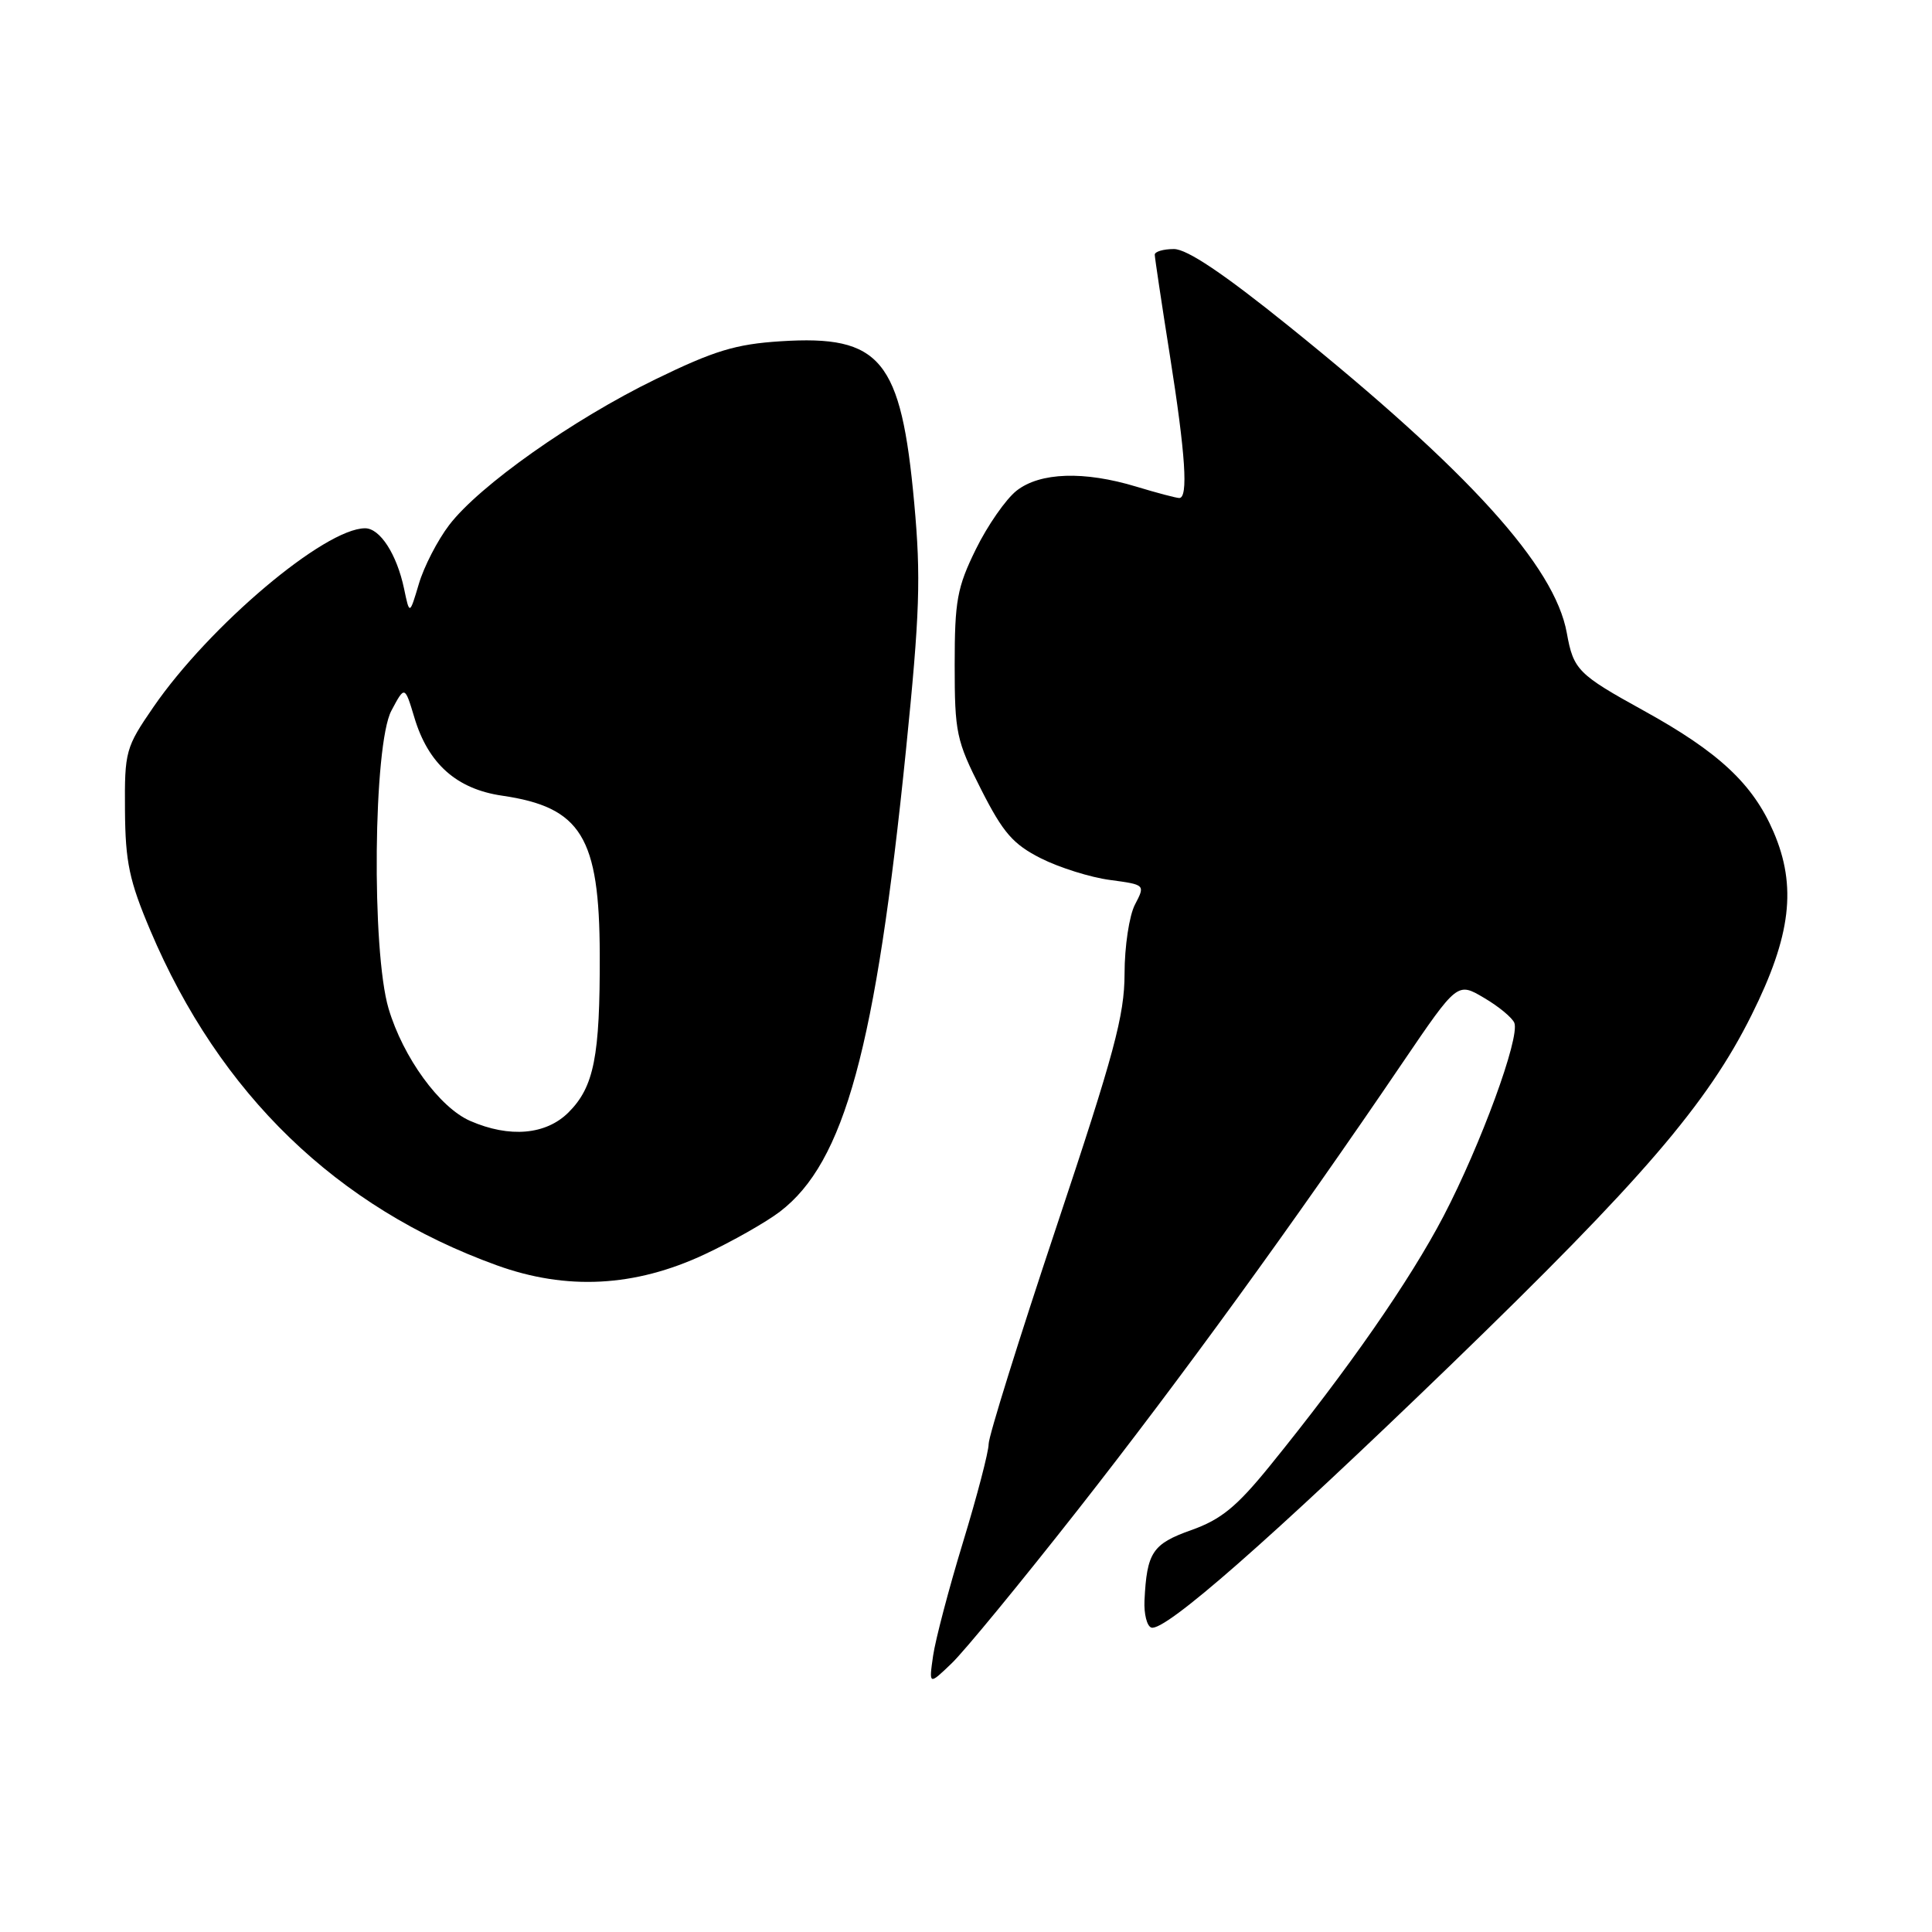 <?xml version="1.0" encoding="UTF-8" standalone="no"?>
<!DOCTYPE svg PUBLIC "-//W3C//DTD SVG 1.1//EN" "http://www.w3.org/Graphics/SVG/1.1/DTD/svg11.dtd" >
<svg xmlns="http://www.w3.org/2000/svg" xmlns:xlink="http://www.w3.org/1999/xlink" version="1.1" viewBox="0 0 256 256">
 <g >
 <path fill="currentColor"
d=" M 142.86 200.01 C 156.34 182.84 171.43 162.08 185.85 140.81 C 193.11 130.13 193.11 130.13 196.64 132.22 C 198.59 133.36 200.39 134.86 200.66 135.54 C 201.41 137.50 196.21 151.68 191.29 161.12 C 186.80 169.71 178.62 181.47 168.25 194.25 C 163.86 199.66 161.79 201.35 157.84 202.75 C 152.70 204.58 151.96 205.69 151.65 212.10 C 151.57 213.85 151.97 215.46 152.55 215.66 C 154.30 216.28 168.27 204.02 192.25 180.84 C 217.62 156.29 226.23 146.28 232.10 134.48 C 237.33 123.99 238.11 117.45 235.00 110.22 C 232.27 103.88 227.76 99.66 217.81 94.17 C 209.07 89.35 208.49 88.76 207.61 83.87 C 206.01 75.00 194.65 62.46 170.80 43.24 C 162.13 36.25 157.29 33.00 155.55 33.00 C 154.15 33.00 153.01 33.34 153.01 33.75 C 153.02 34.16 153.91 40.12 155.00 47.00 C 157.10 60.27 157.47 66.01 156.25 65.99 C 155.84 65.98 153.29 65.31 150.59 64.49 C 143.64 62.38 137.81 62.58 134.70 65.02 C 133.28 66.14 130.86 69.62 129.31 72.77 C 126.82 77.84 126.50 79.60 126.50 88.10 C 126.50 97.09 126.72 98.14 130.00 104.60 C 132.92 110.36 134.24 111.87 137.94 113.74 C 140.39 114.97 144.50 116.26 147.08 116.60 C 151.76 117.23 151.76 117.23 150.39 119.86 C 149.63 121.31 149.01 125.43 149.01 129.02 C 149.00 134.56 147.64 139.60 140.00 162.50 C 135.05 177.33 131.00 190.30 131.00 191.34 C 131.00 192.37 129.47 198.23 127.60 204.36 C 125.73 210.49 123.95 217.26 123.64 219.40 C 123.08 223.30 123.08 223.30 126.09 220.41 C 127.75 218.83 135.29 209.65 142.86 200.01 Z  M 93.36 166.21 C 97.00 164.51 101.49 161.96 103.33 160.56 C 111.91 154.02 116.04 138.87 120.05 99.34 C 121.88 81.27 122.04 76.50 121.14 66.66 C 119.40 47.61 116.72 44.37 103.44 45.22 C 97.48 45.60 94.63 46.47 86.87 50.25 C 75.93 55.57 63.48 64.37 59.51 69.58 C 57.98 71.59 56.17 75.09 55.50 77.37 C 54.27 81.50 54.27 81.50 53.54 78.00 C 52.58 73.45 50.36 70.00 48.38 70.00 C 43.03 70.00 27.76 82.90 20.34 93.67 C 16.64 99.05 16.50 99.54 16.56 107.37 C 16.61 114.24 17.13 116.70 19.92 123.29 C 29.11 144.98 44.63 159.99 65.80 167.65 C 75.07 171.01 84.12 170.54 93.36 166.21 Z  M 62.31 148.53 C 58.25 146.77 53.41 140.11 51.49 133.65 C 49.21 125.98 49.47 98.66 51.86 94.17 C 53.63 90.84 53.63 90.84 54.91 95.09 C 56.74 101.20 60.50 104.55 66.53 105.43 C 77.01 106.96 79.43 110.90 79.47 126.50 C 79.51 139.98 78.71 144.02 75.34 147.39 C 72.35 150.38 67.52 150.80 62.31 148.53 Z "/>
</g>
</svg>